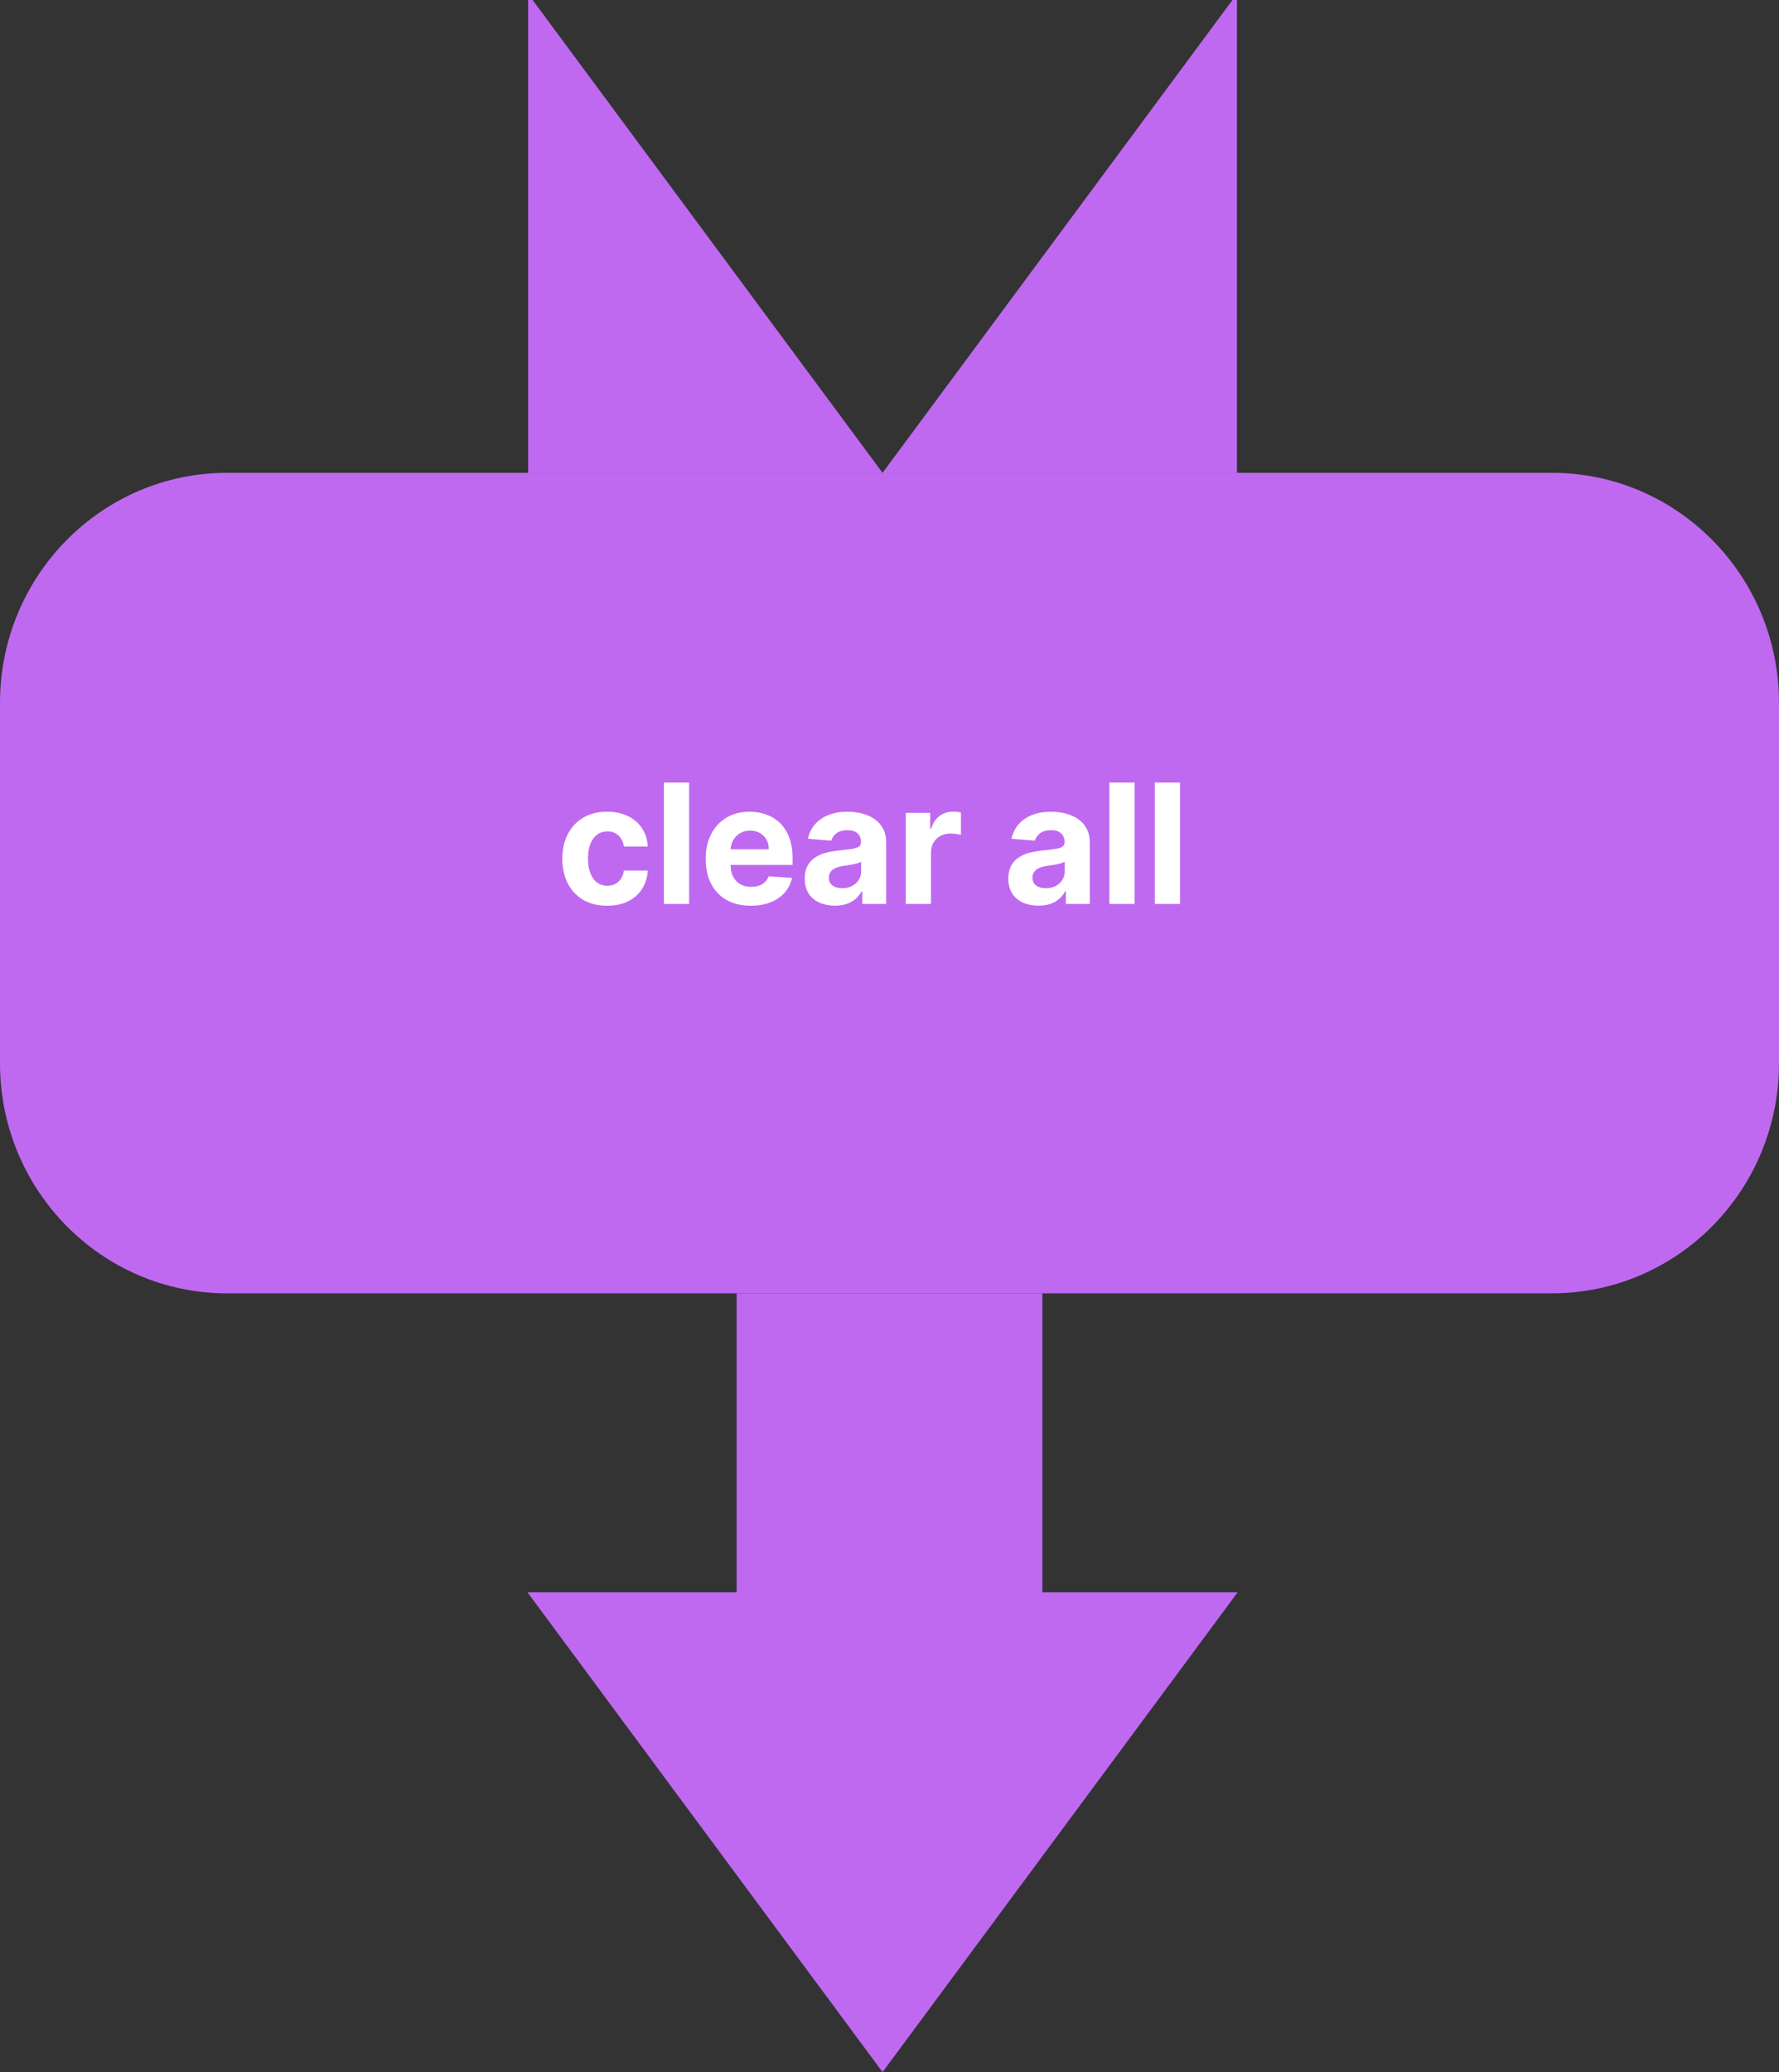 <svg width="128" height="149" viewBox="0 0 128 149" fill="none" xmlns="http://www.w3.org/2000/svg">
<rect x="0" y="0" width="128" height="149" fill="#333333" stroke="none"/>
<g id="clear">
<g id="block_shape">
<path id="next_block_arrowbody" d="M75 93H53V115H75V93Z" fill="#BF69F1"/>
<path id="next_block_arrowhead" d="M63.5 149L89.048 114.5H37.952L63.5 149Z" fill="#BF69F1"/>
<g id="prev_block_connector">
<path d="M63.5 34H38V0H38.322L63.5 34Z" fill="#BF69F1"/>
<path d="M89 34H63.5L88.678 0H89V34Z" fill="#BF69F1"/>
</g>
<path id="block_body" d="M0 50.542C0 41.406 7.316 34 16.34 34H111.66C120.684 34 128 41.406 128 50.542V76.458C128 85.594 120.684 93 111.66 93H16.34C7.316 93 0 85.594 0 76.458V50.542Z" fill="#BF69F1"/>
</g>
<g id="block_input">
<path id="clear_text" d="M43.682 65.128C43.011 65.128 42.435 64.986 41.952 64.702C41.472 64.415 41.102 64.017 40.844 63.508C40.588 63 40.46 62.415 40.46 61.753C40.46 61.082 40.59 60.494 40.848 59.989C41.109 59.48 41.48 59.084 41.96 58.8C42.44 58.513 43.011 58.369 43.673 58.369C44.244 58.369 44.744 58.473 45.173 58.68C45.602 58.888 45.942 59.179 46.192 59.554C46.442 59.929 46.58 60.369 46.605 60.875H44.892C44.844 60.548 44.716 60.285 44.508 60.087C44.304 59.885 44.035 59.784 43.703 59.784C43.422 59.784 43.176 59.861 42.966 60.014C42.758 60.165 42.597 60.385 42.48 60.675C42.364 60.965 42.305 61.315 42.305 61.727C42.305 62.145 42.362 62.5 42.476 62.793C42.592 63.085 42.756 63.308 42.966 63.462C43.176 63.615 43.422 63.692 43.703 63.692C43.91 63.692 44.097 63.649 44.261 63.564C44.429 63.479 44.567 63.355 44.675 63.193C44.785 63.028 44.858 62.831 44.892 62.601H46.605C46.577 63.101 46.44 63.541 46.196 63.922C45.955 64.3 45.621 64.595 45.195 64.808C44.769 65.021 44.264 65.128 43.682 65.128ZM49.583 56.273V65H47.767V56.273H49.583ZM54.02 65.128C53.347 65.128 52.767 64.992 52.281 64.719C51.798 64.443 51.426 64.054 51.165 63.551C50.903 63.045 50.773 62.447 50.773 61.757C50.773 61.084 50.903 60.493 51.165 59.984C51.426 59.476 51.794 59.08 52.269 58.795C52.746 58.511 53.305 58.369 53.947 58.369C54.379 58.369 54.781 58.439 55.153 58.578C55.528 58.715 55.855 58.92 56.133 59.196C56.415 59.472 56.633 59.818 56.79 60.236C56.946 60.651 57.024 61.136 57.024 61.693V62.192H51.497V61.067H55.315C55.315 60.805 55.258 60.574 55.145 60.372C55.031 60.17 54.874 60.013 54.672 59.899C54.473 59.783 54.242 59.724 53.977 59.724C53.702 59.724 53.457 59.788 53.244 59.916C53.034 60.041 52.869 60.21 52.75 60.423C52.631 60.633 52.57 60.868 52.567 61.126V62.196C52.567 62.52 52.626 62.8 52.746 63.035C52.868 63.271 53.04 63.453 53.261 63.581C53.483 63.709 53.746 63.773 54.05 63.773C54.251 63.773 54.436 63.744 54.604 63.688C54.771 63.631 54.915 63.545 55.034 63.432C55.153 63.318 55.244 63.179 55.307 63.014L56.986 63.125C56.901 63.528 56.726 63.881 56.462 64.182C56.2 64.48 55.862 64.713 55.447 64.881C55.035 65.046 54.56 65.128 54.02 65.128ZM60.075 65.124C59.658 65.124 59.285 65.051 58.959 64.906C58.632 64.758 58.374 64.541 58.183 64.254C57.996 63.965 57.902 63.604 57.902 63.172C57.902 62.808 57.969 62.503 58.102 62.256C58.236 62.008 58.418 61.81 58.648 61.659C58.878 61.508 59.139 61.395 59.432 61.318C59.727 61.242 60.037 61.188 60.361 61.156C60.742 61.117 61.048 61.08 61.281 61.045C61.514 61.008 61.683 60.955 61.788 60.883C61.894 60.812 61.946 60.707 61.946 60.568V60.543C61.946 60.273 61.861 60.064 61.69 59.916C61.523 59.769 61.284 59.695 60.974 59.695C60.648 59.695 60.388 59.767 60.195 59.912C60.001 60.054 59.874 60.233 59.811 60.449L58.132 60.312C58.217 59.915 58.385 59.571 58.635 59.281C58.885 58.989 59.207 58.764 59.602 58.608C60 58.449 60.46 58.369 60.983 58.369C61.347 58.369 61.695 58.412 62.027 58.497C62.362 58.582 62.659 58.715 62.918 58.894C63.179 59.072 63.385 59.303 63.535 59.584C63.686 59.862 63.761 60.196 63.761 60.585V65H62.04V64.092H61.989C61.883 64.297 61.743 64.477 61.567 64.633C61.391 64.787 61.179 64.908 60.932 64.996C60.685 65.081 60.399 65.124 60.075 65.124ZM60.595 63.871C60.862 63.871 61.098 63.818 61.303 63.713C61.507 63.605 61.668 63.46 61.784 63.278C61.901 63.097 61.959 62.891 61.959 62.66V61.966C61.902 62.003 61.824 62.037 61.724 62.068C61.628 62.097 61.519 62.124 61.396 62.149C61.274 62.172 61.152 62.193 61.03 62.213C60.908 62.23 60.797 62.246 60.697 62.26C60.484 62.291 60.298 62.341 60.139 62.409C59.98 62.477 59.856 62.57 59.769 62.686C59.68 62.8 59.636 62.942 59.636 63.112C59.636 63.359 59.726 63.548 59.905 63.679C60.087 63.807 60.317 63.871 60.595 63.871ZM65.17 65V58.455H66.93V59.597H66.998C67.117 59.19 67.317 58.883 67.599 58.676C67.88 58.466 68.204 58.361 68.57 58.361C68.661 58.361 68.759 58.367 68.864 58.378C68.969 58.389 69.062 58.405 69.141 58.425V60.035C69.056 60.01 68.938 59.987 68.788 59.967C68.637 59.947 68.499 59.938 68.374 59.938C68.107 59.938 67.869 59.996 67.658 60.112C67.451 60.226 67.286 60.385 67.164 60.59C67.045 60.794 66.985 61.03 66.985 61.297V65H65.17ZM74.724 65.124C74.306 65.124 73.934 65.051 73.607 64.906C73.281 64.758 73.022 64.541 72.832 64.254C72.644 63.965 72.55 63.604 72.55 63.172C72.55 62.808 72.617 62.503 72.751 62.256C72.884 62.008 73.066 61.81 73.296 61.659C73.526 61.508 73.788 61.395 74.08 61.318C74.376 61.242 74.685 61.188 75.009 61.156C75.39 61.117 75.697 61.08 75.93 61.045C76.163 61.008 76.332 60.955 76.437 60.883C76.542 60.812 76.594 60.707 76.594 60.568V60.543C76.594 60.273 76.509 60.064 76.339 59.916C76.171 59.769 75.933 59.695 75.623 59.695C75.296 59.695 75.036 59.767 74.843 59.912C74.65 60.054 74.522 60.233 74.46 60.449L72.781 60.312C72.866 59.915 73.033 59.571 73.283 59.281C73.533 58.989 73.856 58.764 74.251 58.608C74.648 58.449 75.109 58.369 75.631 58.369C75.995 58.369 76.343 58.412 76.675 58.497C77.011 58.582 77.308 58.715 77.566 58.894C77.827 59.072 78.033 59.303 78.184 59.584C78.335 59.862 78.41 60.196 78.41 60.585V65H76.688V64.092H76.637C76.532 64.297 76.391 64.477 76.215 64.633C76.039 64.787 75.827 64.908 75.58 64.996C75.333 65.081 75.048 65.124 74.724 65.124ZM75.244 63.871C75.511 63.871 75.746 63.818 75.951 63.713C76.156 63.605 76.316 63.46 76.433 63.278C76.549 63.097 76.607 62.891 76.607 62.66V61.966C76.55 62.003 76.472 62.037 76.373 62.068C76.276 62.097 76.167 62.124 76.045 62.149C75.923 62.172 75.8 62.193 75.678 62.213C75.556 62.23 75.445 62.246 75.346 62.26C75.133 62.291 74.947 62.341 74.788 62.409C74.629 62.477 74.505 62.57 74.417 62.686C74.329 62.8 74.285 62.942 74.285 63.112C74.285 63.359 74.374 63.548 74.553 63.679C74.735 63.807 74.965 63.871 75.244 63.871ZM81.633 56.273V65H79.818V56.273H81.633ZM84.903 56.273V65H83.088V56.273H84.903Z" fill="white"/>
</g>
</g>
</svg>
